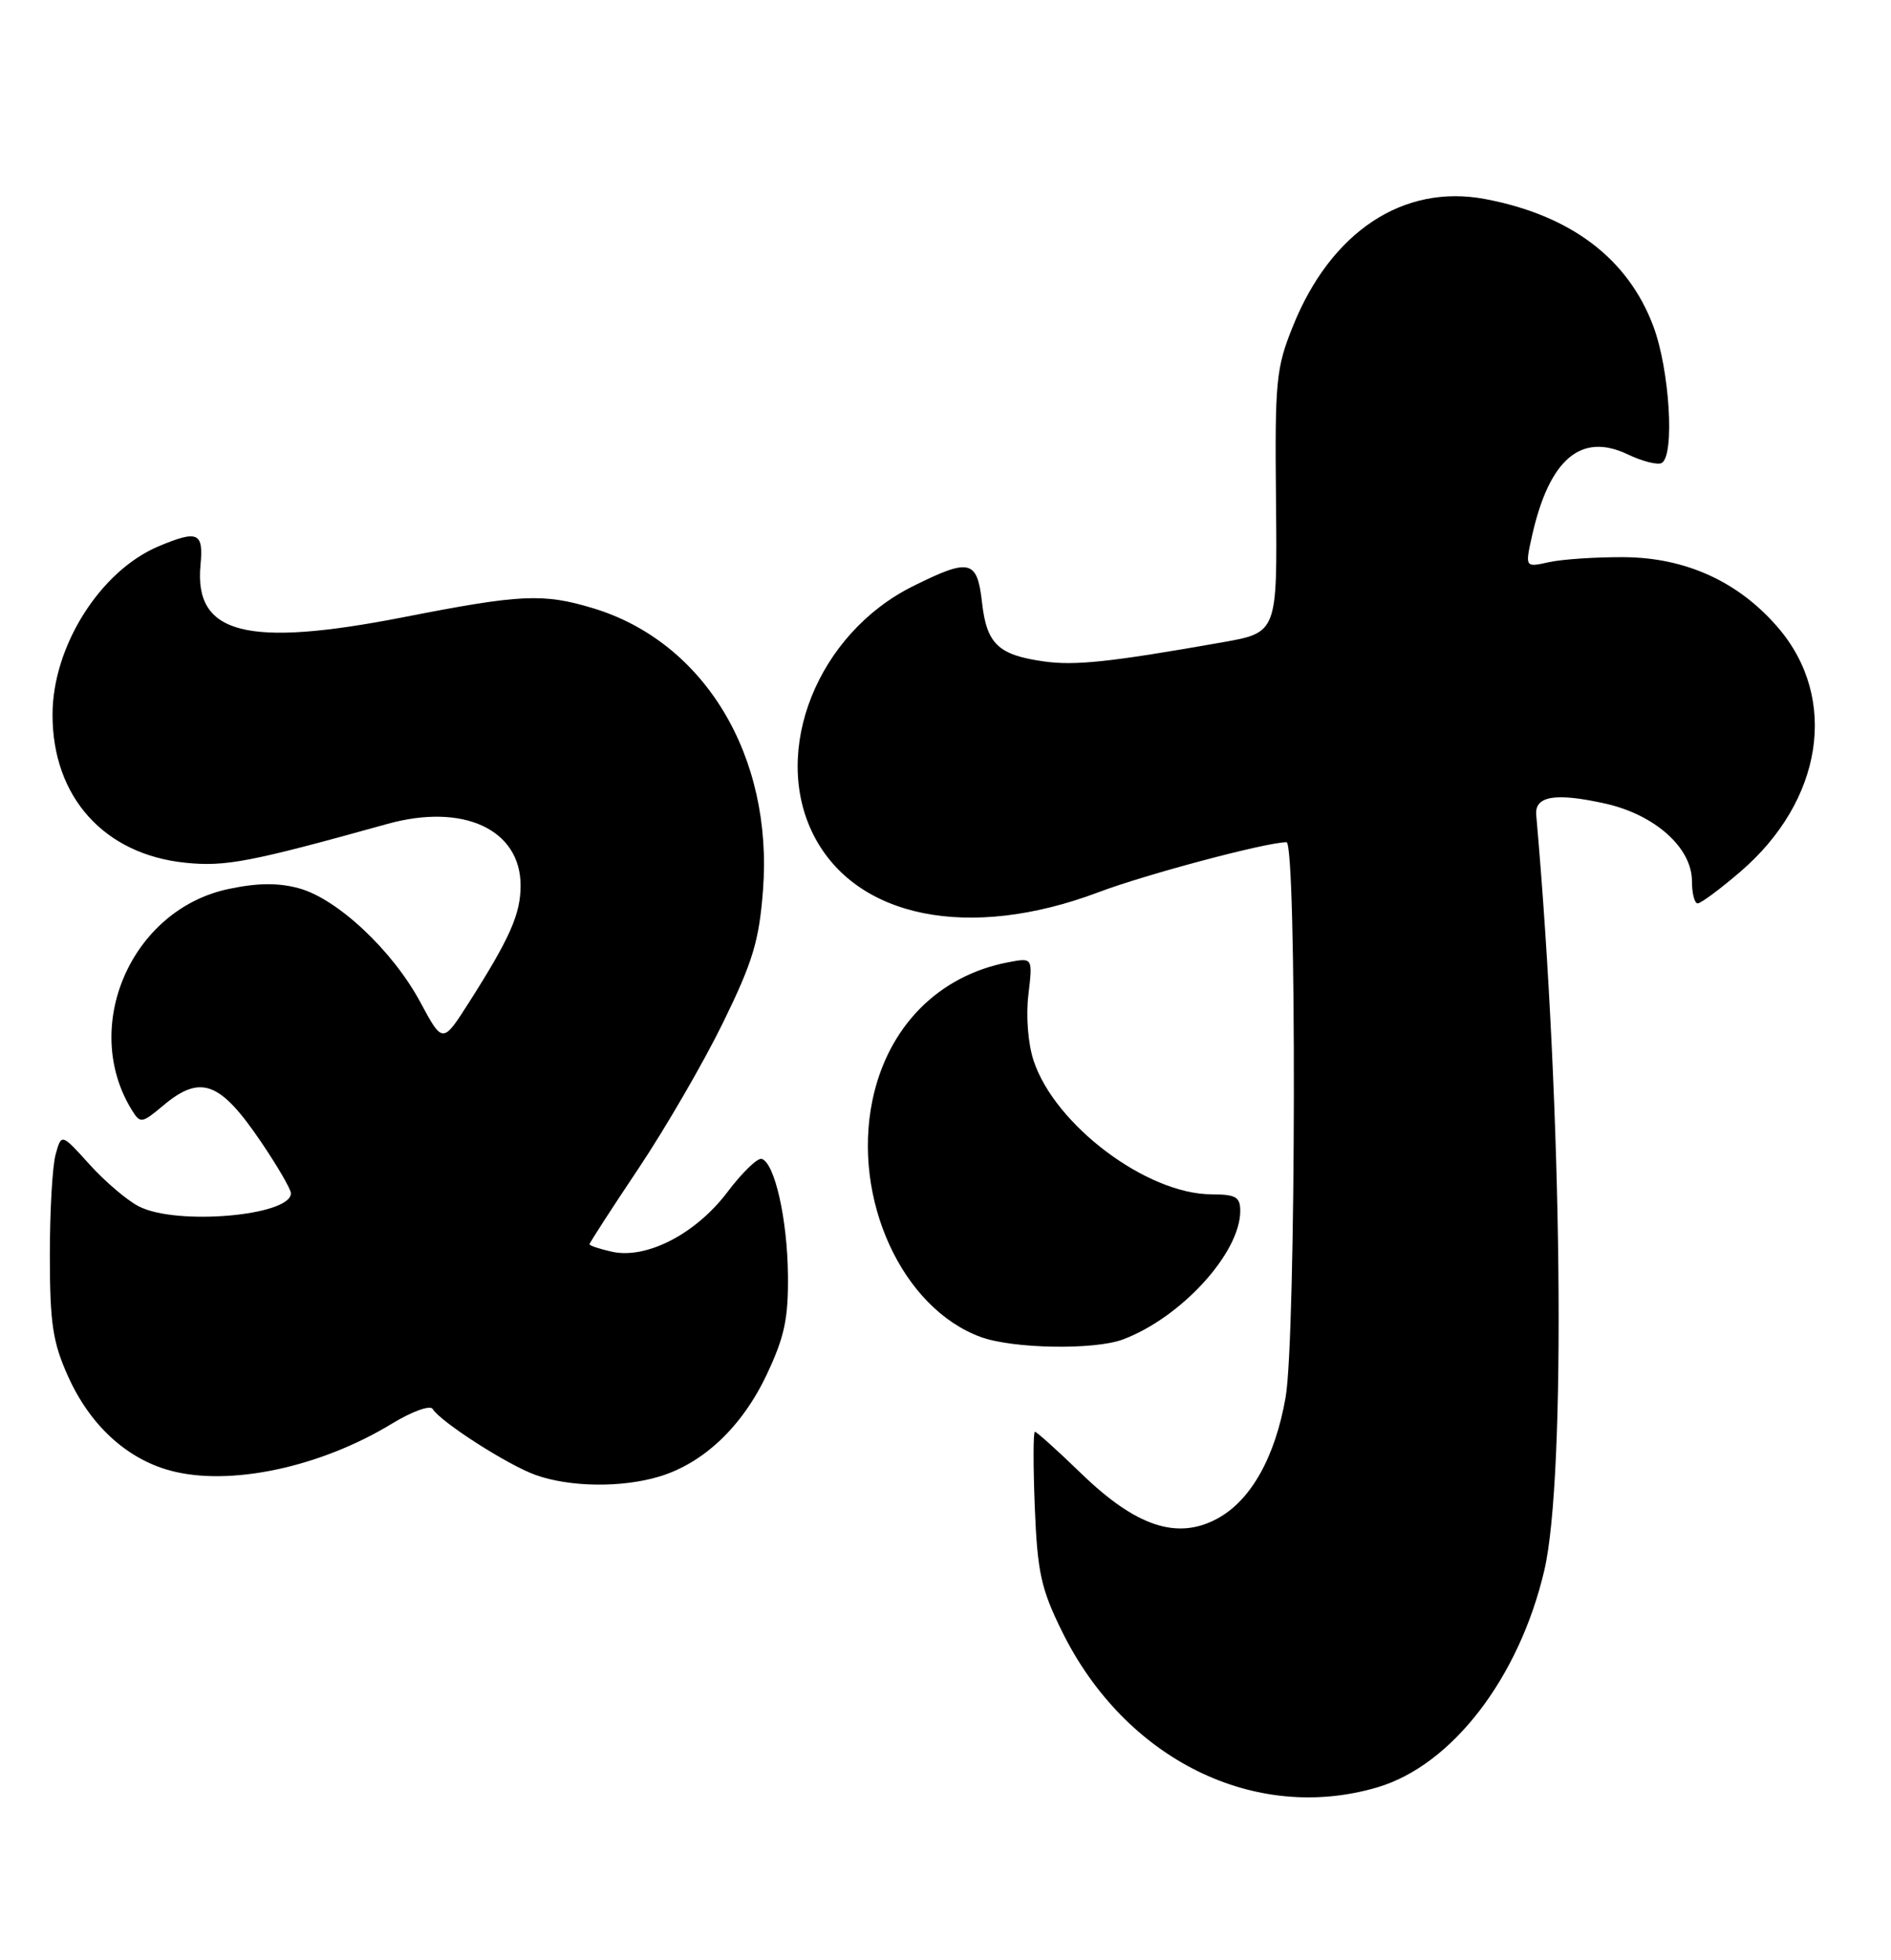 <?xml version="1.0" encoding="UTF-8" standalone="no"?>
<!DOCTYPE svg PUBLIC "-//W3C//DTD SVG 1.1//EN" "http://www.w3.org/Graphics/SVG/1.1/DTD/svg11.dtd" >
<svg xmlns="http://www.w3.org/2000/svg" xmlns:xlink="http://www.w3.org/1999/xlink" version="1.1" viewBox="0 0 247 256">
 <g >
 <path fill="currentColor"
d=" M 179.94 233.43 C 189.66 230.54 198.41 219.17 201.71 205.13 C 204.59 192.86 204.09 145.19 200.66 106.44 C 200.44 103.95 203.18 103.50 209.70 104.96 C 216.17 106.41 221.00 110.73 221.00 115.08 C 221.00 116.68 221.34 118.00 221.75 117.99 C 222.16 117.99 224.66 116.14 227.29 113.88 C 238.10 104.62 240.19 91.25 232.27 82.00 C 227.12 75.98 220.20 72.82 212.09 72.77 C 208.47 72.75 204.08 73.04 202.34 73.42 C 199.19 74.12 199.19 74.12 200.12 69.95 C 202.37 59.96 206.51 56.44 212.60 59.34 C 214.54 60.27 216.56 60.77 217.07 60.46 C 218.77 59.41 218.08 48.28 215.96 42.62 C 212.65 33.77 205.18 28.12 194.00 26.00 C 183.34 23.98 173.86 30.23 168.89 42.58 C 166.67 48.09 166.51 49.68 166.67 65.56 C 166.84 82.62 166.84 82.62 159.67 83.89 C 144.99 86.48 140.39 86.97 136.30 86.38 C 130.38 85.54 128.88 84.10 128.27 78.69 C 127.64 73.09 126.67 72.87 119.22 76.58 C 106.80 82.77 100.70 98.03 106.25 109.03 C 111.76 119.93 126.60 122.91 143.52 116.52 C 149.69 114.19 165.44 110.00 168.04 110.00 C 169.39 110.00 169.29 174.66 167.93 182.47 C 166.56 190.34 163.37 196.01 158.97 198.36 C 153.75 201.17 148.37 199.37 141.22 192.44 C 138.13 189.45 135.41 187.00 135.18 187.00 C 134.95 187.00 134.95 191.42 135.16 196.83 C 135.51 205.39 135.97 207.49 138.72 213.08 C 146.97 229.82 163.92 238.18 179.94 233.43 Z  M 86.08 192.86 C 91.88 191.12 96.92 186.35 100.13 179.57 C 102.48 174.60 102.98 172.23 102.92 166.50 C 102.84 159.18 101.18 151.87 99.49 151.36 C 98.95 151.20 96.93 153.15 95.01 155.70 C 90.89 161.15 84.46 164.48 79.95 163.49 C 78.33 163.13 77.00 162.69 77.00 162.51 C 77.00 162.33 79.88 157.87 83.41 152.60 C 86.93 147.33 91.89 138.78 94.43 133.59 C 98.32 125.64 99.15 122.92 99.66 116.29 C 101.01 98.75 92.01 83.82 77.44 79.43 C 70.92 77.47 68.03 77.61 52.76 80.60 C 32.21 84.62 25.33 82.86 26.19 73.78 C 26.60 69.53 25.84 69.20 20.72 71.35 C 13.07 74.57 6.86 84.43 6.86 93.36 C 6.86 104.09 13.59 111.59 24.20 112.68 C 29.44 113.22 32.68 112.60 50.57 107.62 C 60.50 104.85 68.00 108.32 68.00 115.66 C 68.00 119.38 66.61 122.52 61.27 130.91 C 57.82 136.32 57.82 136.32 54.91 130.91 C 51.29 124.15 44.04 117.36 39.02 116.01 C 36.33 115.28 33.62 115.31 29.85 116.11 C 17.13 118.79 10.46 134.15 17.27 145.06 C 18.32 146.75 18.56 146.71 21.27 144.43 C 26.19 140.29 28.71 141.21 34.05 149.07 C 36.22 152.27 38.00 155.32 38.00 155.85 C 38.00 158.80 23.02 160.10 18.13 157.56 C 16.60 156.78 13.70 154.31 11.69 152.08 C 8.03 148.03 8.03 148.03 7.27 150.76 C 6.84 152.27 6.51 158.22 6.51 164.00 C 6.52 172.87 6.89 175.32 8.89 179.76 C 11.75 186.13 16.52 190.52 22.24 192.07 C 29.98 194.16 41.81 191.66 51.21 185.93 C 53.83 184.34 56.18 183.49 56.51 184.02 C 57.57 185.73 66.32 191.34 69.95 192.64 C 74.43 194.24 81.15 194.33 86.08 192.86 Z  M 146.68 174.94 C 154.28 172.09 162.00 163.64 162.00 158.16 C 162.00 156.33 161.42 156.00 158.25 155.99 C 149.80 155.97 137.78 146.94 135.01 138.53 C 134.28 136.33 133.99 132.69 134.33 129.90 C 134.90 125.07 134.90 125.07 131.70 125.68 C 122.55 127.42 115.95 134.13 113.96 143.69 C 111.28 156.60 117.84 170.90 128.15 174.64 C 132.36 176.16 142.97 176.34 146.68 174.94 Z "/>
</g>
</svg>